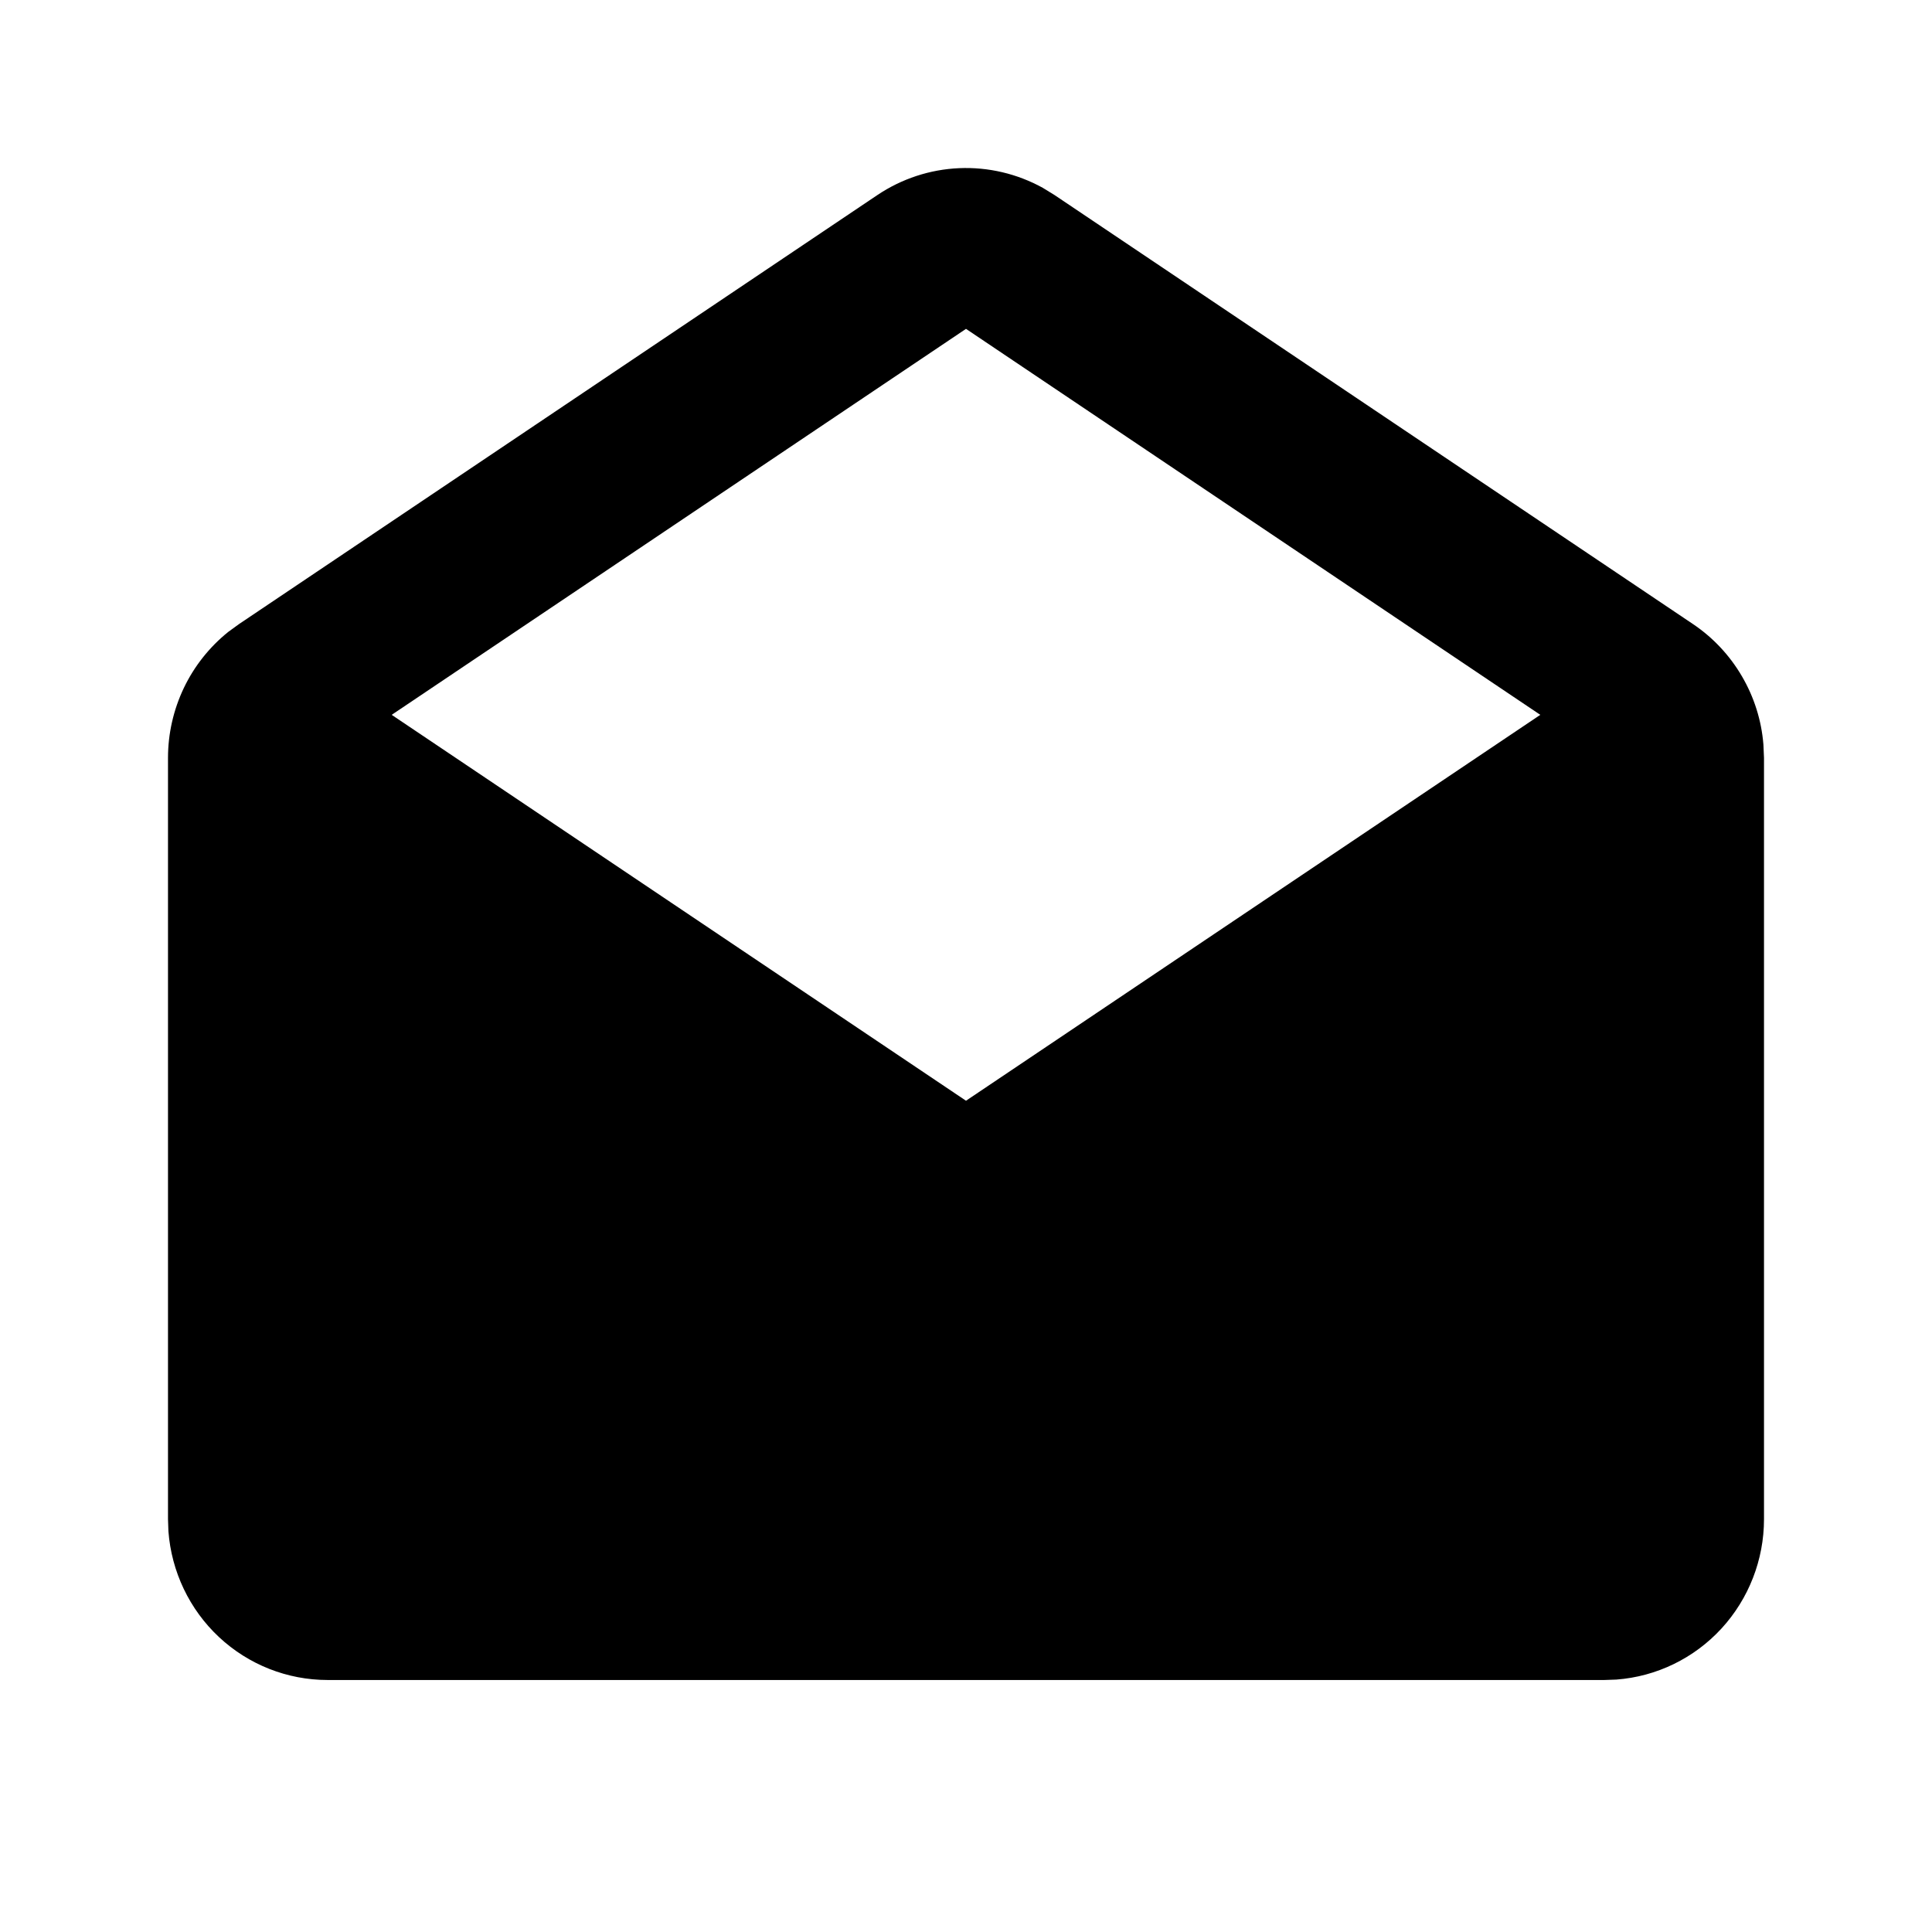 <svg width="23" height="23" viewBox="0 0 23 23" fill="none" xmlns="http://www.w3.org/2000/svg">
<path d="M10.445 2.322C10.734 2.128 11.071 2.017 11.418 2.002C11.765 1.987 12.109 2.068 12.414 2.236L12.554 2.322L20.154 7.429C20.392 7.589 20.591 7.801 20.736 8.049C20.882 8.297 20.97 8.576 20.993 8.863L21 9.022V18.085C21 18.568 20.819 19.033 20.493 19.388C20.167 19.742 19.721 19.959 19.242 19.995L19.1 20H3.9C3.421 20 2.959 19.818 2.607 19.489C2.256 19.161 2.041 18.71 2.005 18.229L2 18.085V9.022C2 8.734 2.065 8.449 2.189 8.189C2.313 7.93 2.494 7.702 2.718 7.522L2.846 7.429L10.445 2.322ZM11.5 3.915L4.663 8.51L11.5 13.104L18.337 8.51L11.5 3.915Z" fill="black"/>
</svg>
